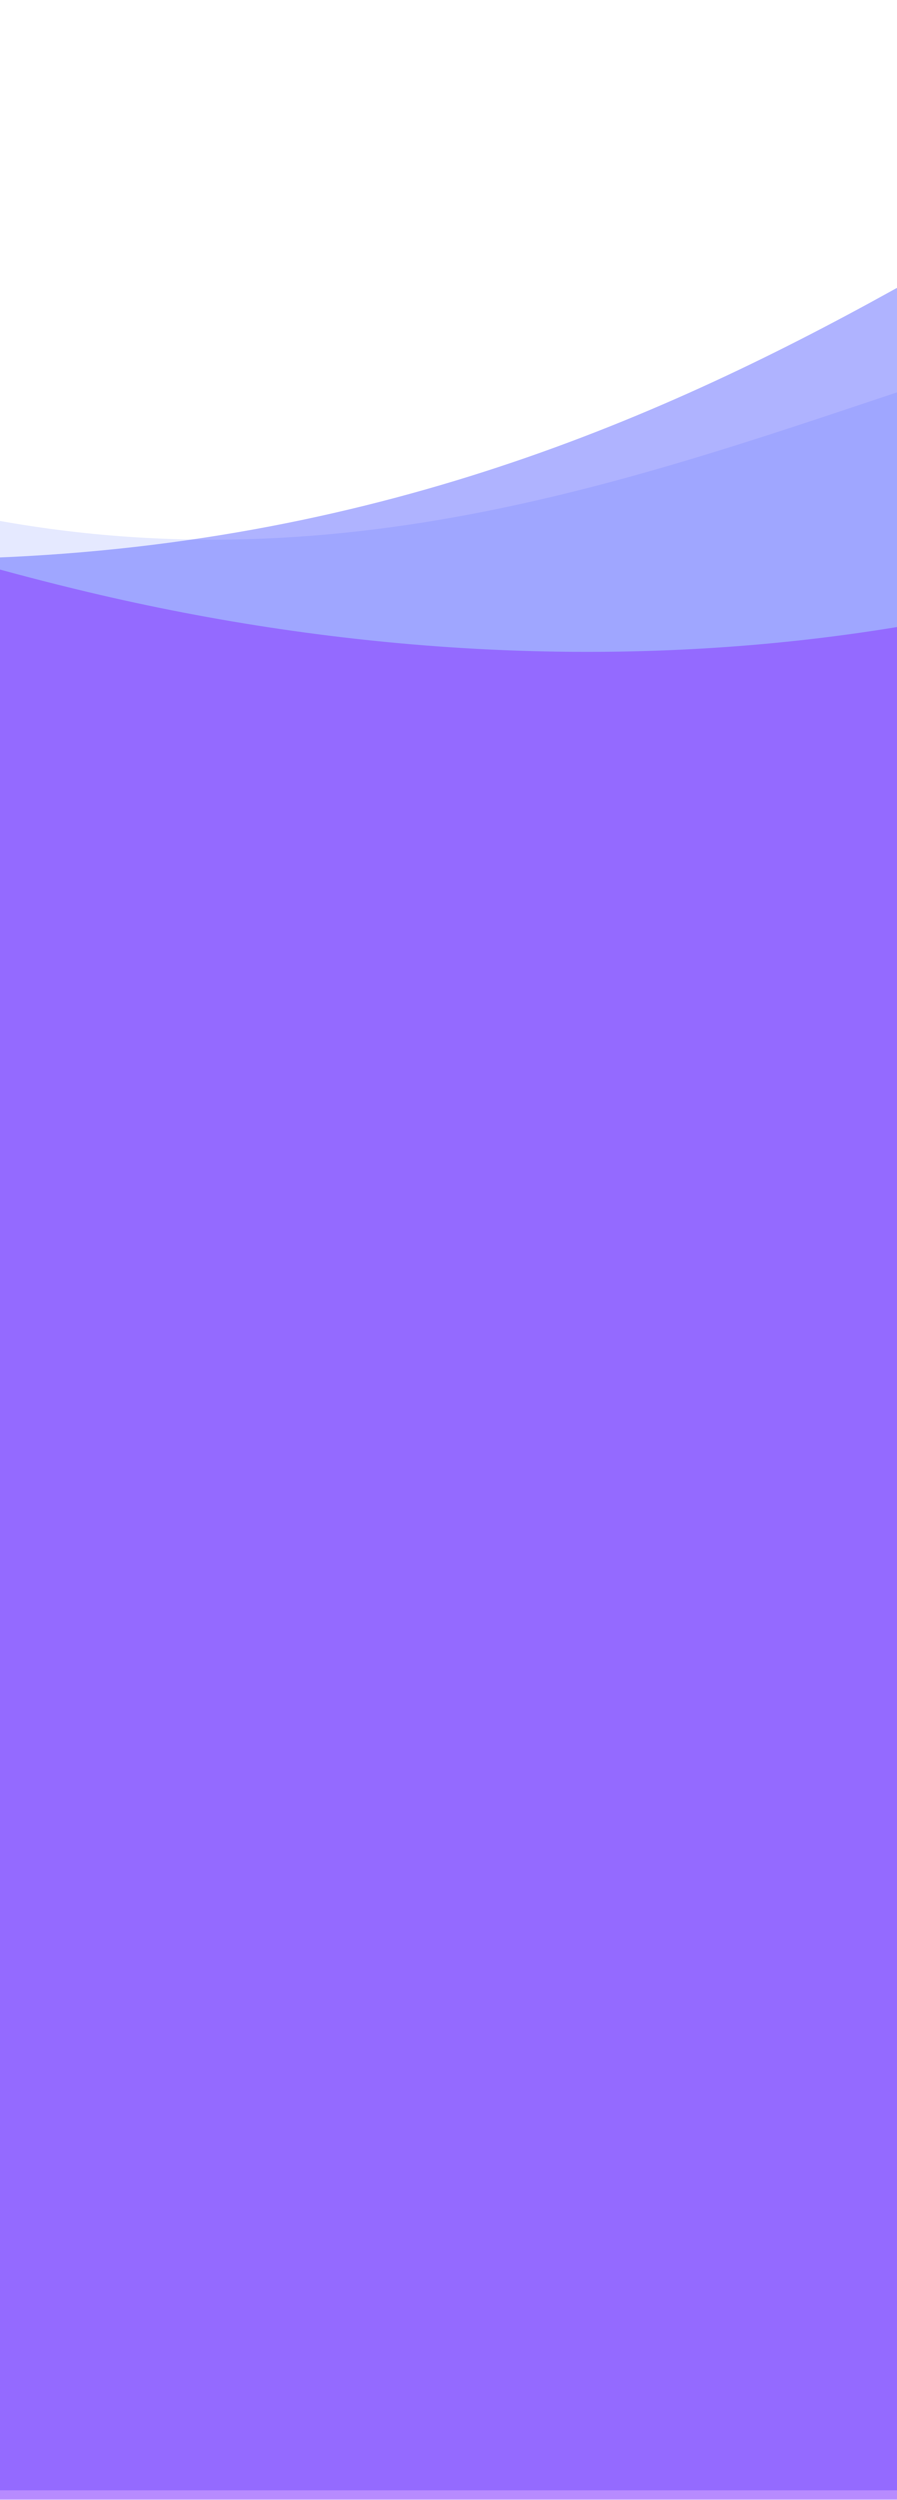 <svg width="390" height="1086" viewBox="0 0 390 1086" fill="none" xmlns="http://www.w3.org/2000/svg">
<path d="M-942 101.041C-1275.59 240.27 -1431 -73.225 -1336 312.203L-1336 1085.9H642.628L750 161.211C504.5 21.571 285 315.609 -61 211.731C-385.641 114.265 -543.5 -65.278 -942 101.041Z" fill="#E5E9FF"/>
<path d="M-924.5 192.998C-1227.98 310.939 -1438 -110.69 -1438 334.908L-1336 1081.86H642.629V0C485 27.247 320.894 242.95 -37 242.95C-362.5 242.95 -553.5 48.817 -924.5 192.998Z" fill="#3941FF" fill-opacity="0.4"/>
<path d="M-746 157.805C-939.5 223.084 -992.5 296.877 -1335.5 296.877V1085.9H643.129L678.5 157.805C495.5 284.956 260.5 310.068 38 257.142C-240.297 190.944 -403.632 42.305 -746 157.805Z" fill="#8A2EFF" fill-opacity="0.5"/>
</svg>
